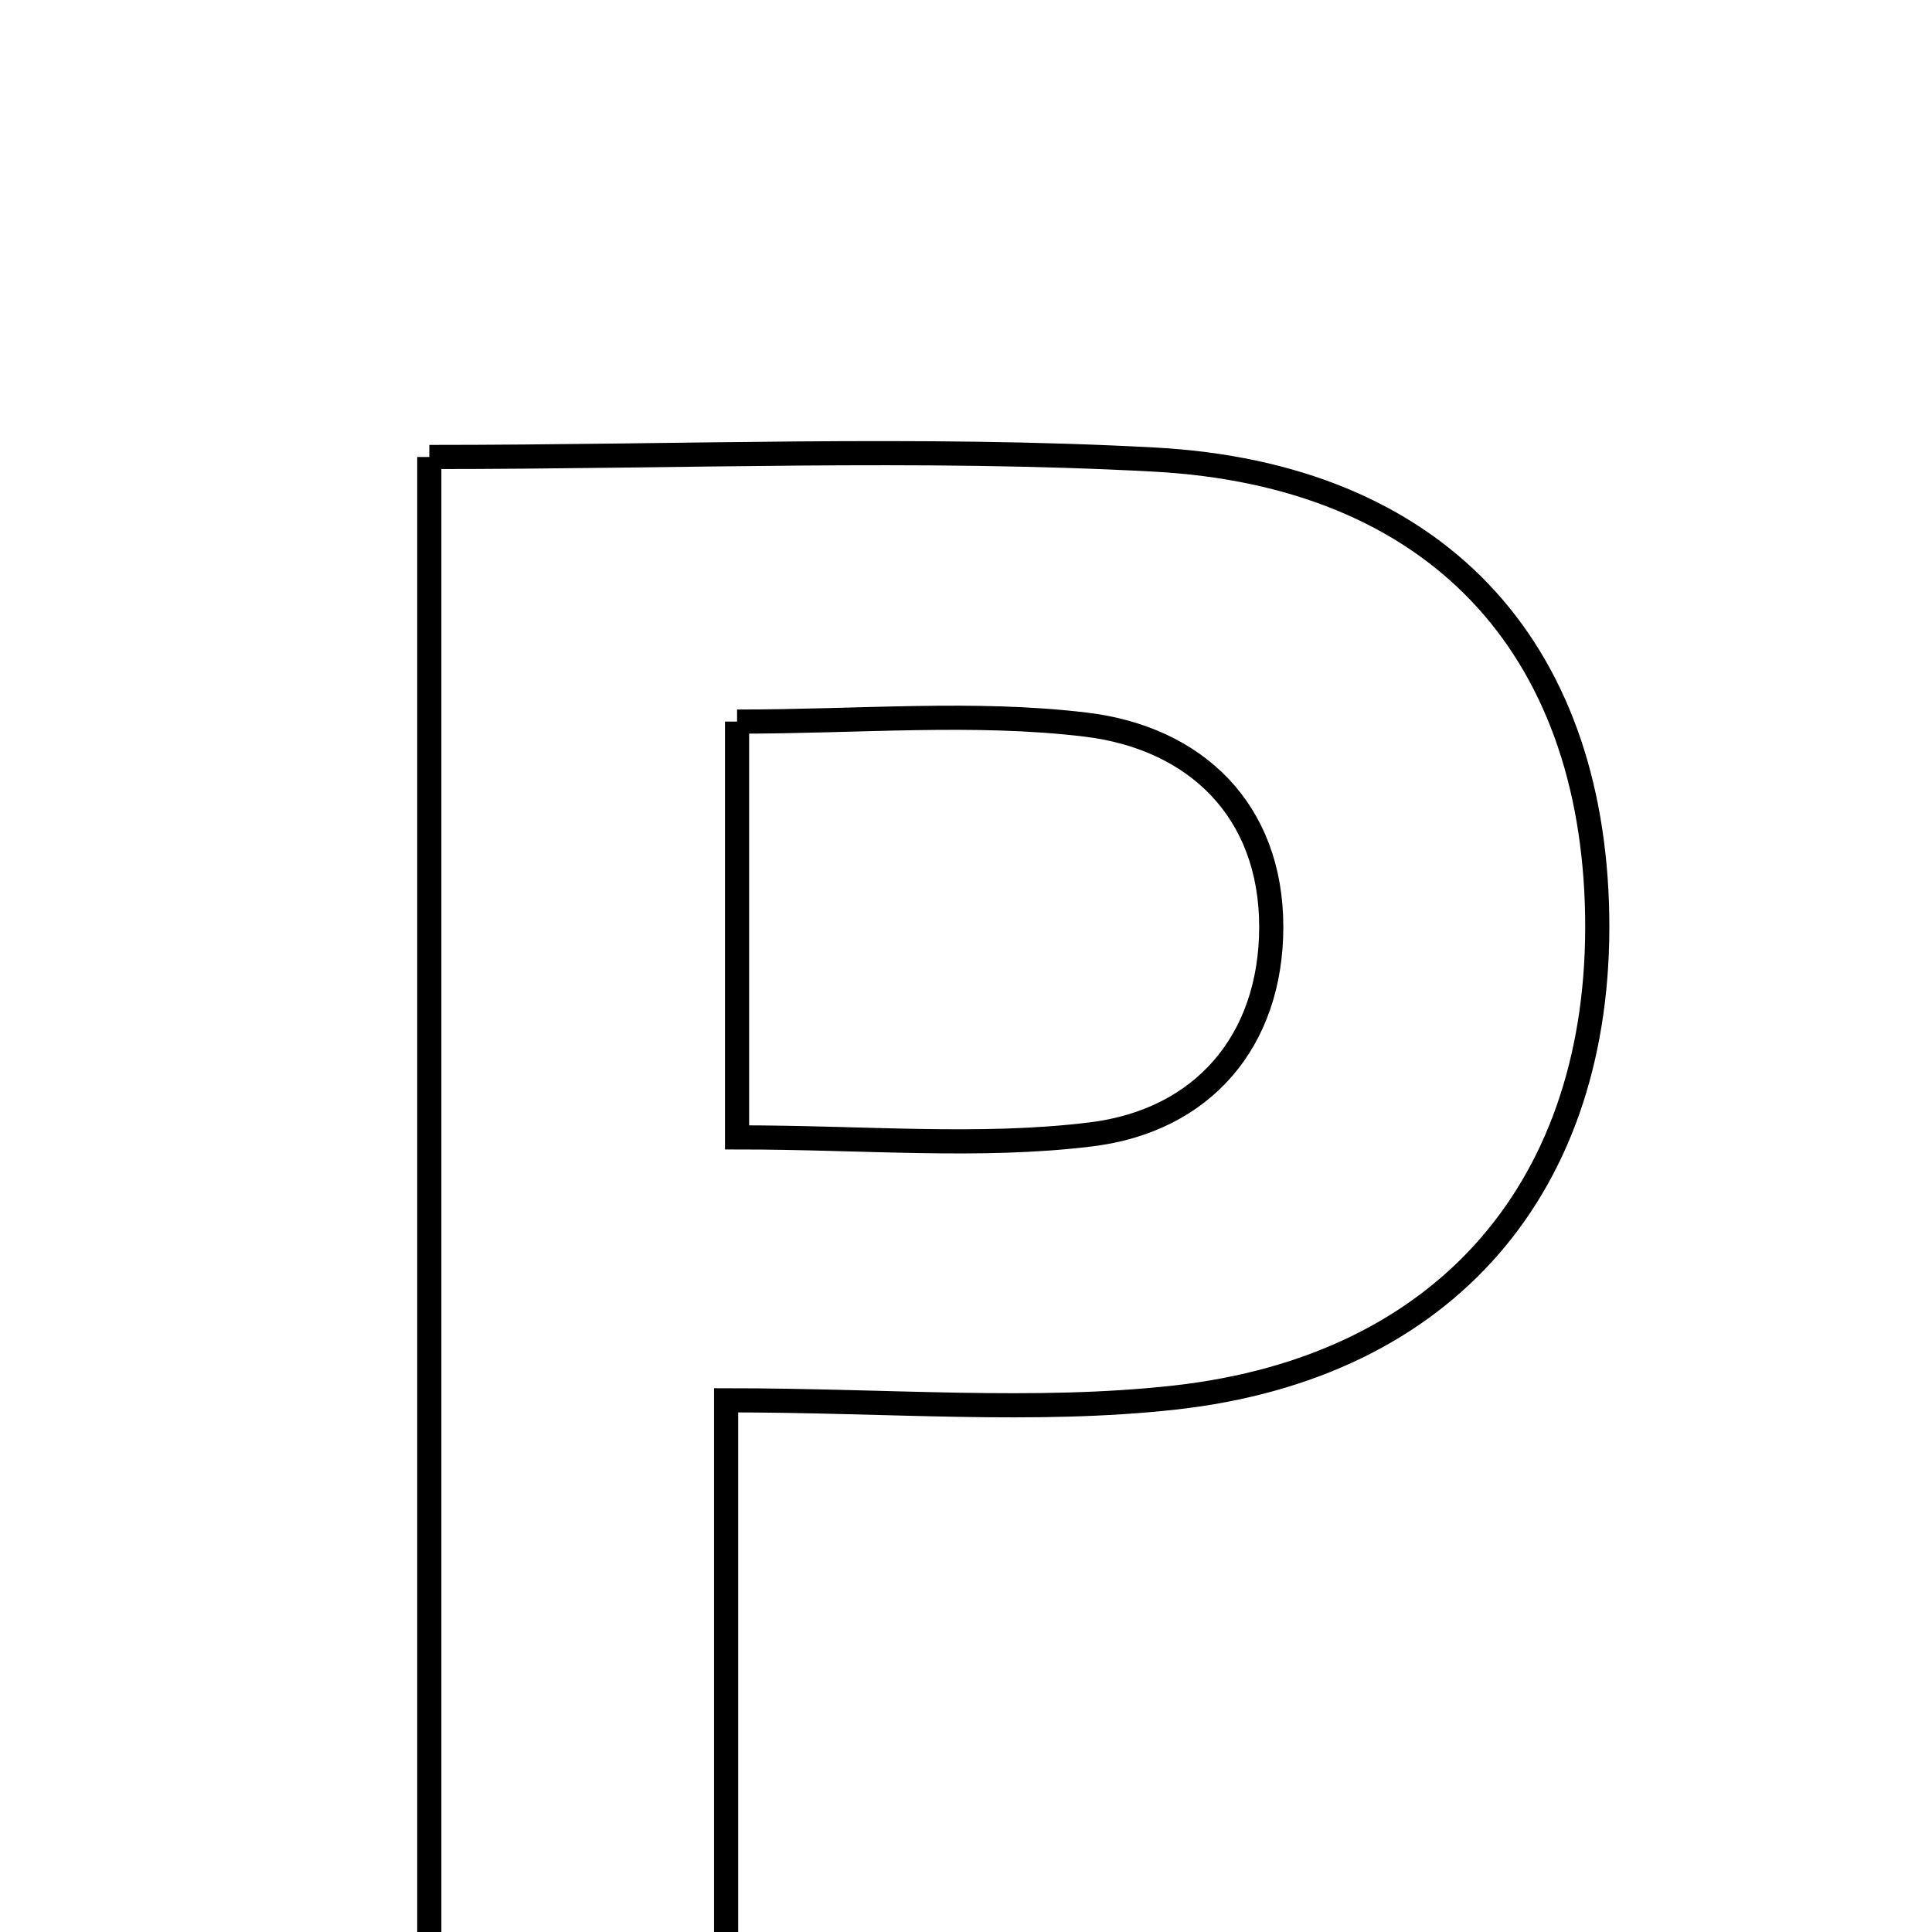<svg xmlns="http://www.w3.org/2000/svg" viewBox="0.0 0.0 24.0 24.0" height="200px" width="200px"><path fill="none" stroke="black" stroke-width=".3" stroke-opacity="1.0"  filling="0" d="M5.333 5.677 C8.462 5.677 11.408 5.551 14.339 5.709 C17.838 5.897 19.788 8.03 19.841 11.378 C19.893 14.703 17.987 16.984 14.592 17.361 C12.845 17.555 11.058 17.395 9.02 17.395 C9.02 18.881 9.02 20.02 9.02 21.159 C9.02 22.312 9.02 23.466 9.02 24.829 C7.758 24.829 6.658 24.829 5.333 24.829 C5.333 18.584 5.333 12.285 5.333 5.677"></path>
<path fill="none" stroke="black" stroke-width=".3" stroke-opacity="1.0"  filling="0" d="M9.156 8.964 C10.685 8.964 12.102 8.835 13.484 9.001 C14.849 9.164 15.792 10.065 15.792 11.515 C15.791 12.932 14.94 13.922 13.551 14.092 C12.167 14.262 10.746 14.129 9.156 14.129 C9.156 12.277 9.156 10.704 9.156 8.964"></path></svg>